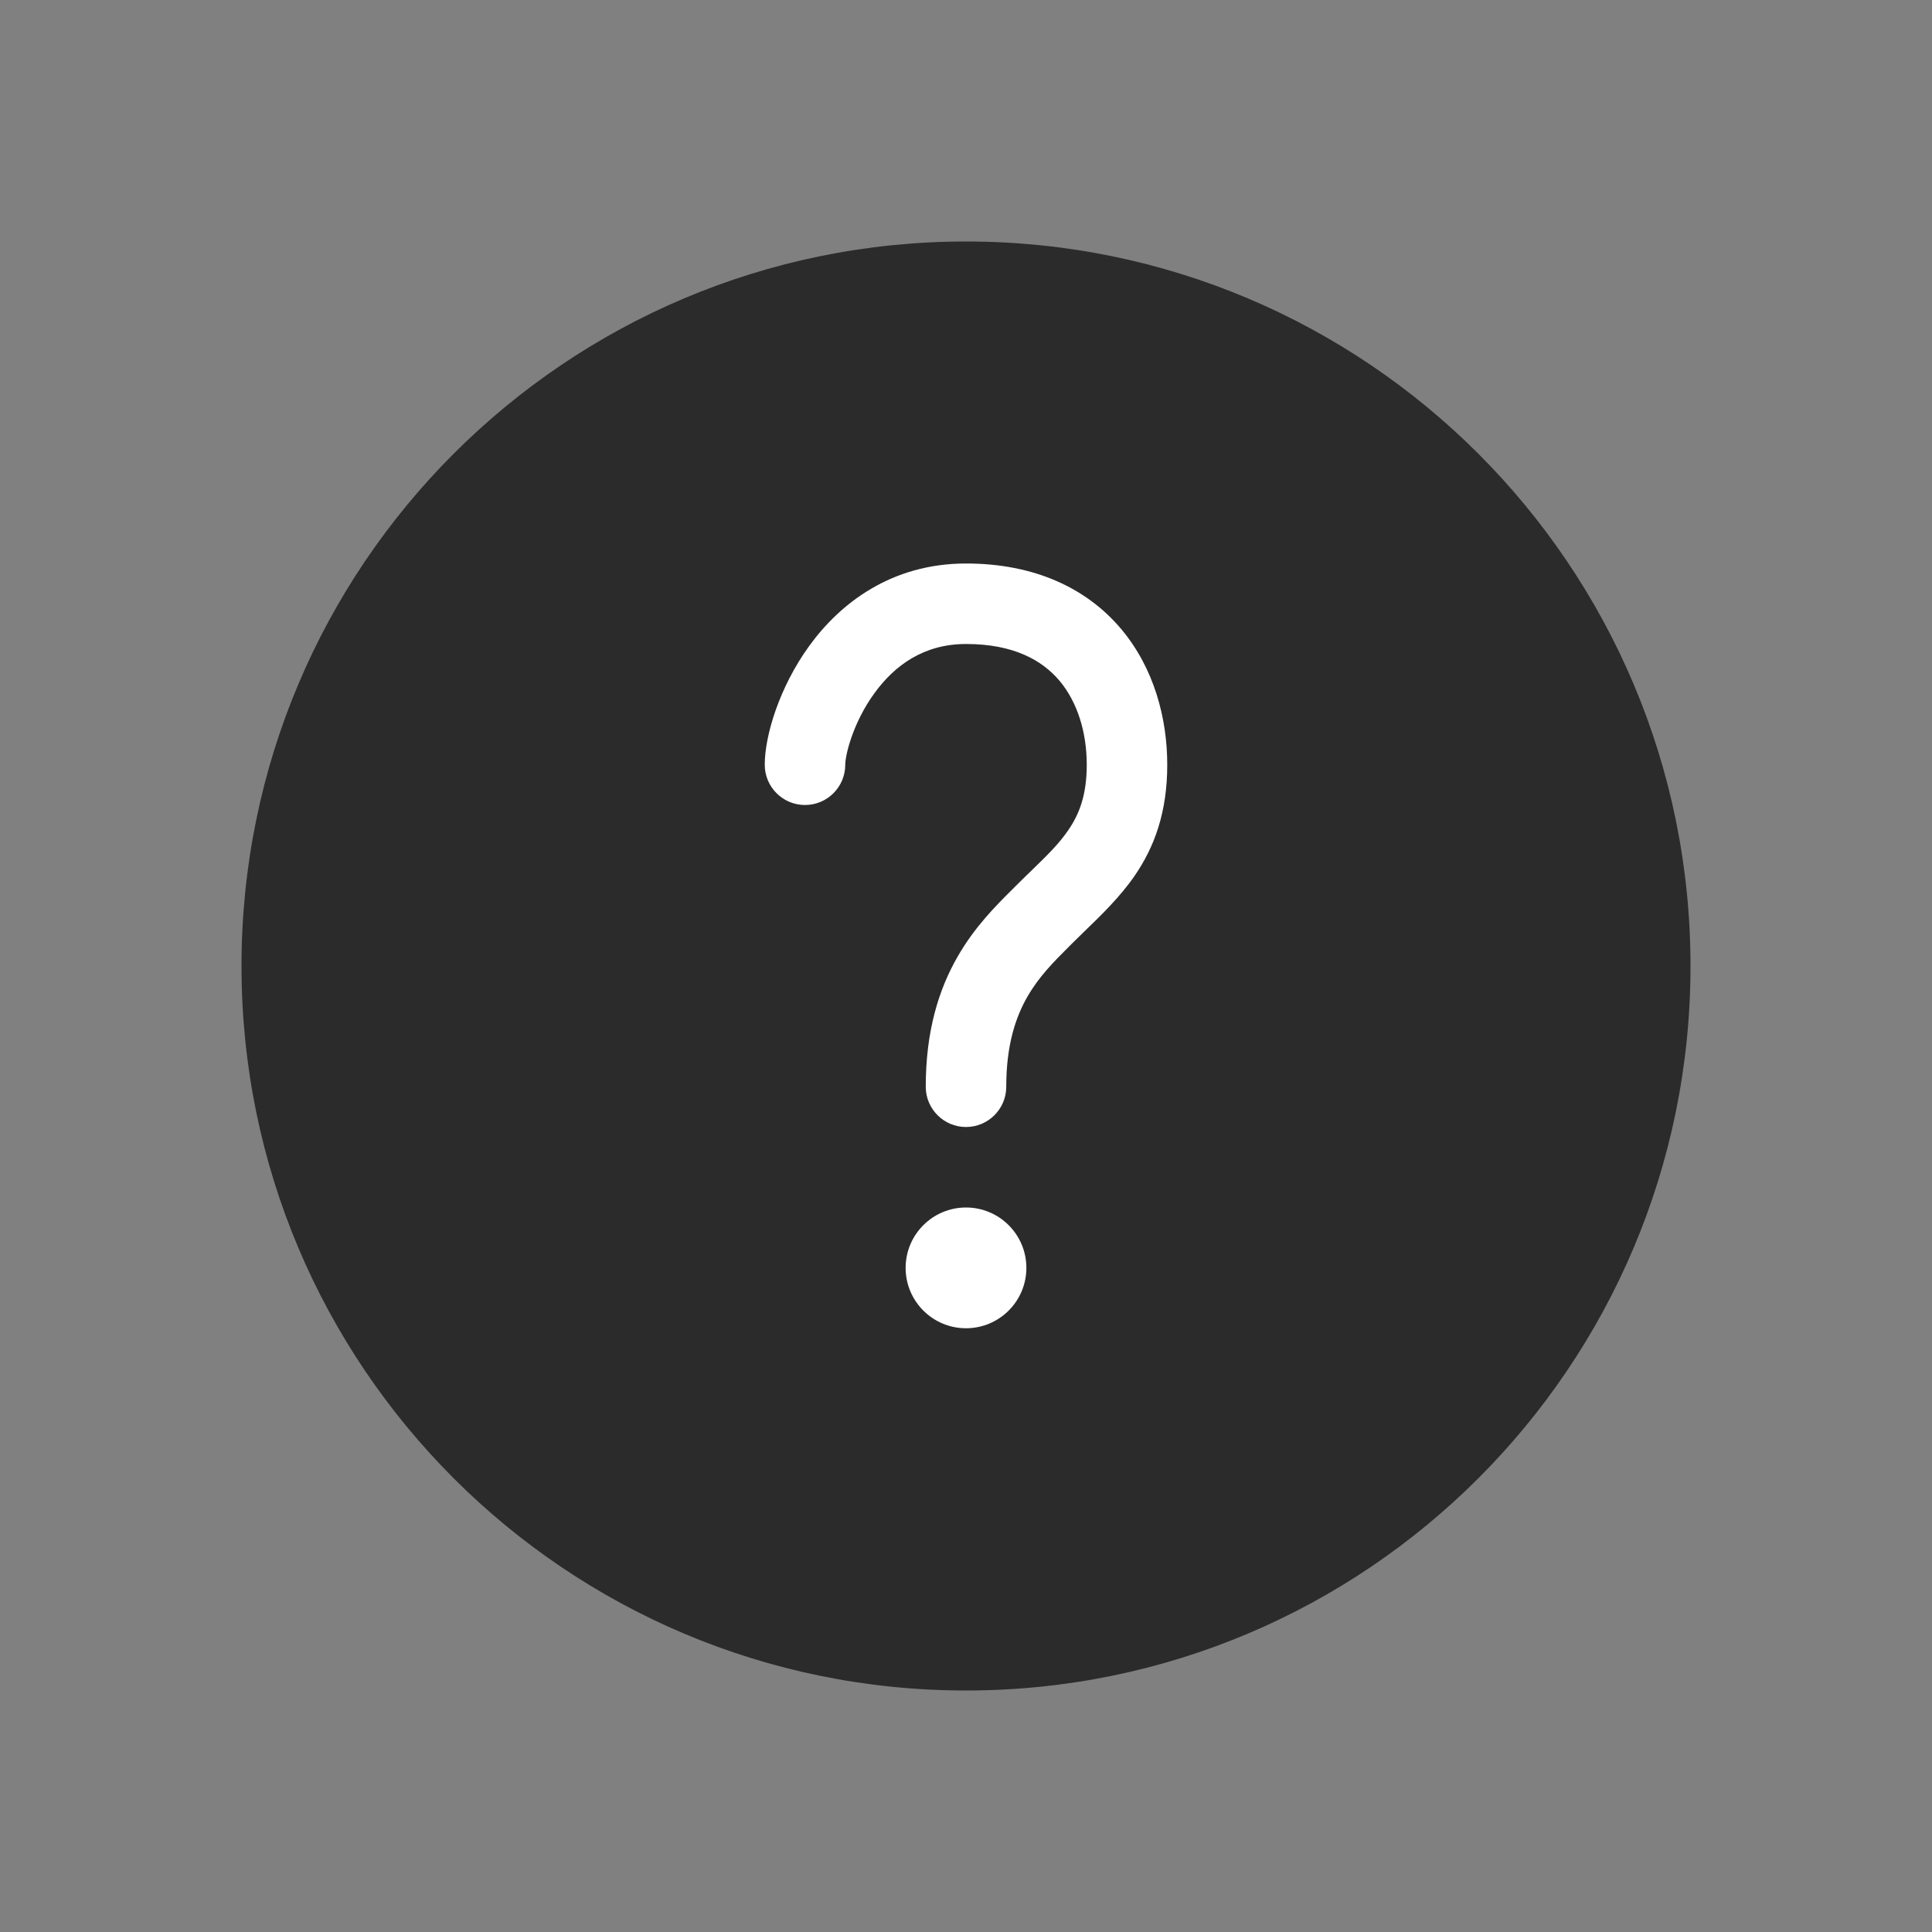 <svg width="24" height="24" viewBox="0 0 24 24" fill="none" xmlns="http://www.w3.org/2000/svg">
<rect x="0" y="0" width="24" height="24" fill="#808080" stroke="none"/>
<circle cx="12" cy="12" r="6" fill="white"/>
<path fill-rule="evenodd" clip-rule="evenodd" d="M12 3C7.029 3 3 7.029 3 12C3 16.971 7.029 21 12 21C16.971 21 21 16.971 21 12C21 7.029 16.971 3 12 3ZM10.051 8.026C10.436 7.494 11.073 7 12 7C12.855 7 13.502 7.309 13.927 7.813C14.339 8.303 14.5 8.927 14.5 9.5C14.5 10.088 14.342 10.522 14.091 10.885C13.911 11.145 13.674 11.374 13.471 11.57L13.471 11.57L13.471 11.571L13.47 11.571C13.417 11.623 13.366 11.672 13.319 11.719L13.284 11.754C13.086 11.952 12.908 12.13 12.764 12.379C12.619 12.631 12.5 12.976 12.5 13.5C12.5 13.776 12.276 14 12 14C11.724 14 11.5 13.776 11.5 13.5C11.5 12.809 11.661 12.29 11.898 11.88C12.11 11.511 12.376 11.247 12.567 11.057L12.567 11.057L12.612 11.012C12.688 10.936 12.757 10.869 12.821 10.807L12.821 10.807C13.009 10.624 13.15 10.488 13.268 10.316C13.403 10.121 13.5 9.885 13.5 9.5C13.5 9.1 13.386 8.724 13.162 8.457C12.949 8.205 12.596 8 12 8C11.476 8 11.113 8.265 10.861 8.613C10.593 8.983 10.5 9.382 10.5 9.5C10.5 9.776 10.276 10 10 10C9.724 10 9.5 9.776 9.5 9.5C9.5 9.137 9.682 8.536 10.051 8.026ZM12 16.5C12.414 16.5 12.75 16.164 12.75 15.75C12.75 15.336 12.414 15 12 15C11.586 15 11.25 15.336 11.25 15.75C11.25 16.164 11.586 16.5 12 16.5Z" fill="#2B2B2C"/>
</svg>
